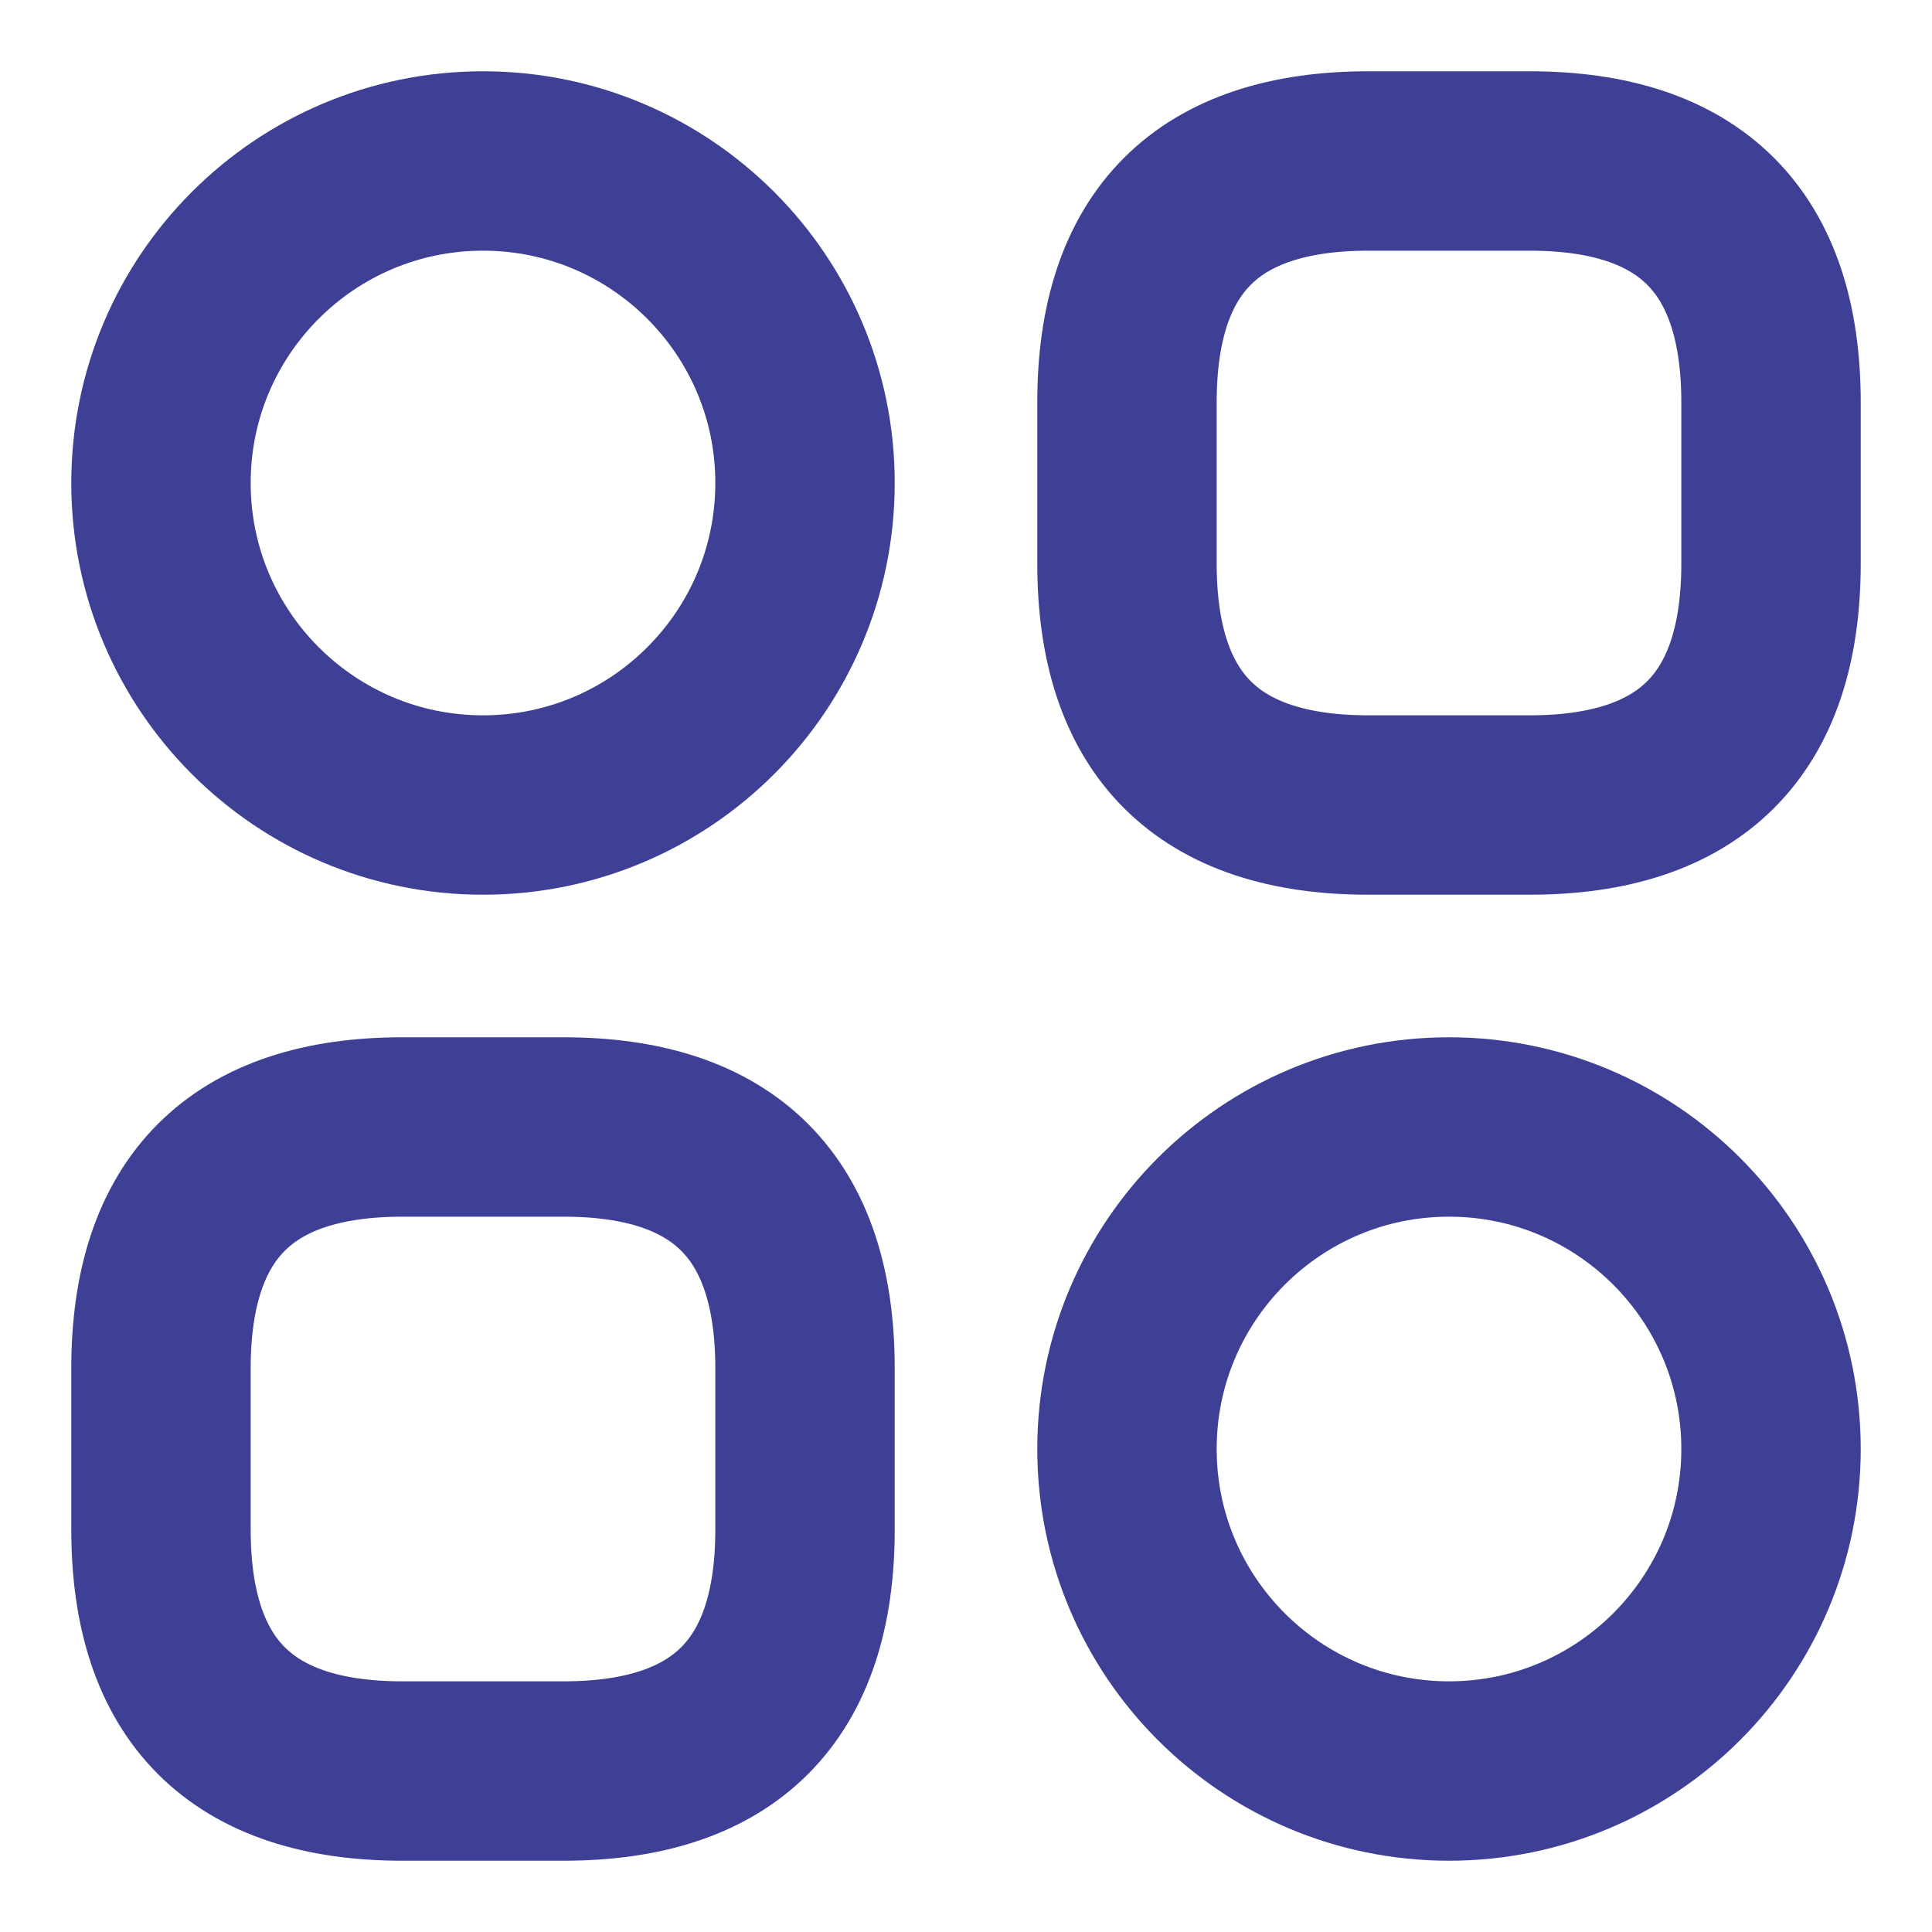 <svg width="28" height="28" viewBox="0 0 28 28" fill="none" xmlns="http://www.w3.org/2000/svg">
<path d="M19.833 11.667H22.167C24.5 11.667 25.667 10.5 25.667 8.167V5.833C25.667 3.5 24.5 2.333 22.167 2.333H19.833C17.5 2.333 16.333 3.5 16.333 5.833V8.167C16.333 10.5 17.5 11.667 19.833 11.667Z" stroke="#3E4096" stroke-width="2.6" stroke-miterlimit="10" stroke-linecap="round" stroke-linejoin="round"/>
<path d="M5.833 25.667H8.167C10.5 25.667 11.667 24.5 11.667 22.167V19.833C11.667 17.5 10.5 16.333 8.167 16.333H5.833C3.5 16.333 2.333 17.5 2.333 19.833V22.167C2.333 24.5 3.5 25.667 5.833 25.667Z" stroke="#3E4096" stroke-width="2.6" stroke-miterlimit="10" stroke-linecap="round" stroke-linejoin="round"/>
<path d="M7 11.667C9.577 11.667 11.667 9.577 11.667 7C11.667 4.423 9.577 2.333 7 2.333C4.423 2.333 2.333 4.423 2.333 7C2.333 9.577 4.423 11.667 7 11.667Z" stroke="#3E4096" stroke-width="2.6" stroke-miterlimit="10" stroke-linecap="round" stroke-linejoin="round"/>
<path d="M21 25.667C23.577 25.667 25.667 23.577 25.667 21C25.667 18.423 23.577 16.333 21 16.333C18.423 16.333 16.333 18.423 16.333 21C16.333 23.577 18.423 25.667 21 25.667Z" stroke="#3E4096" stroke-width="2.6" stroke-miterlimit="10" stroke-linecap="round" stroke-linejoin="round"/>
</svg>

